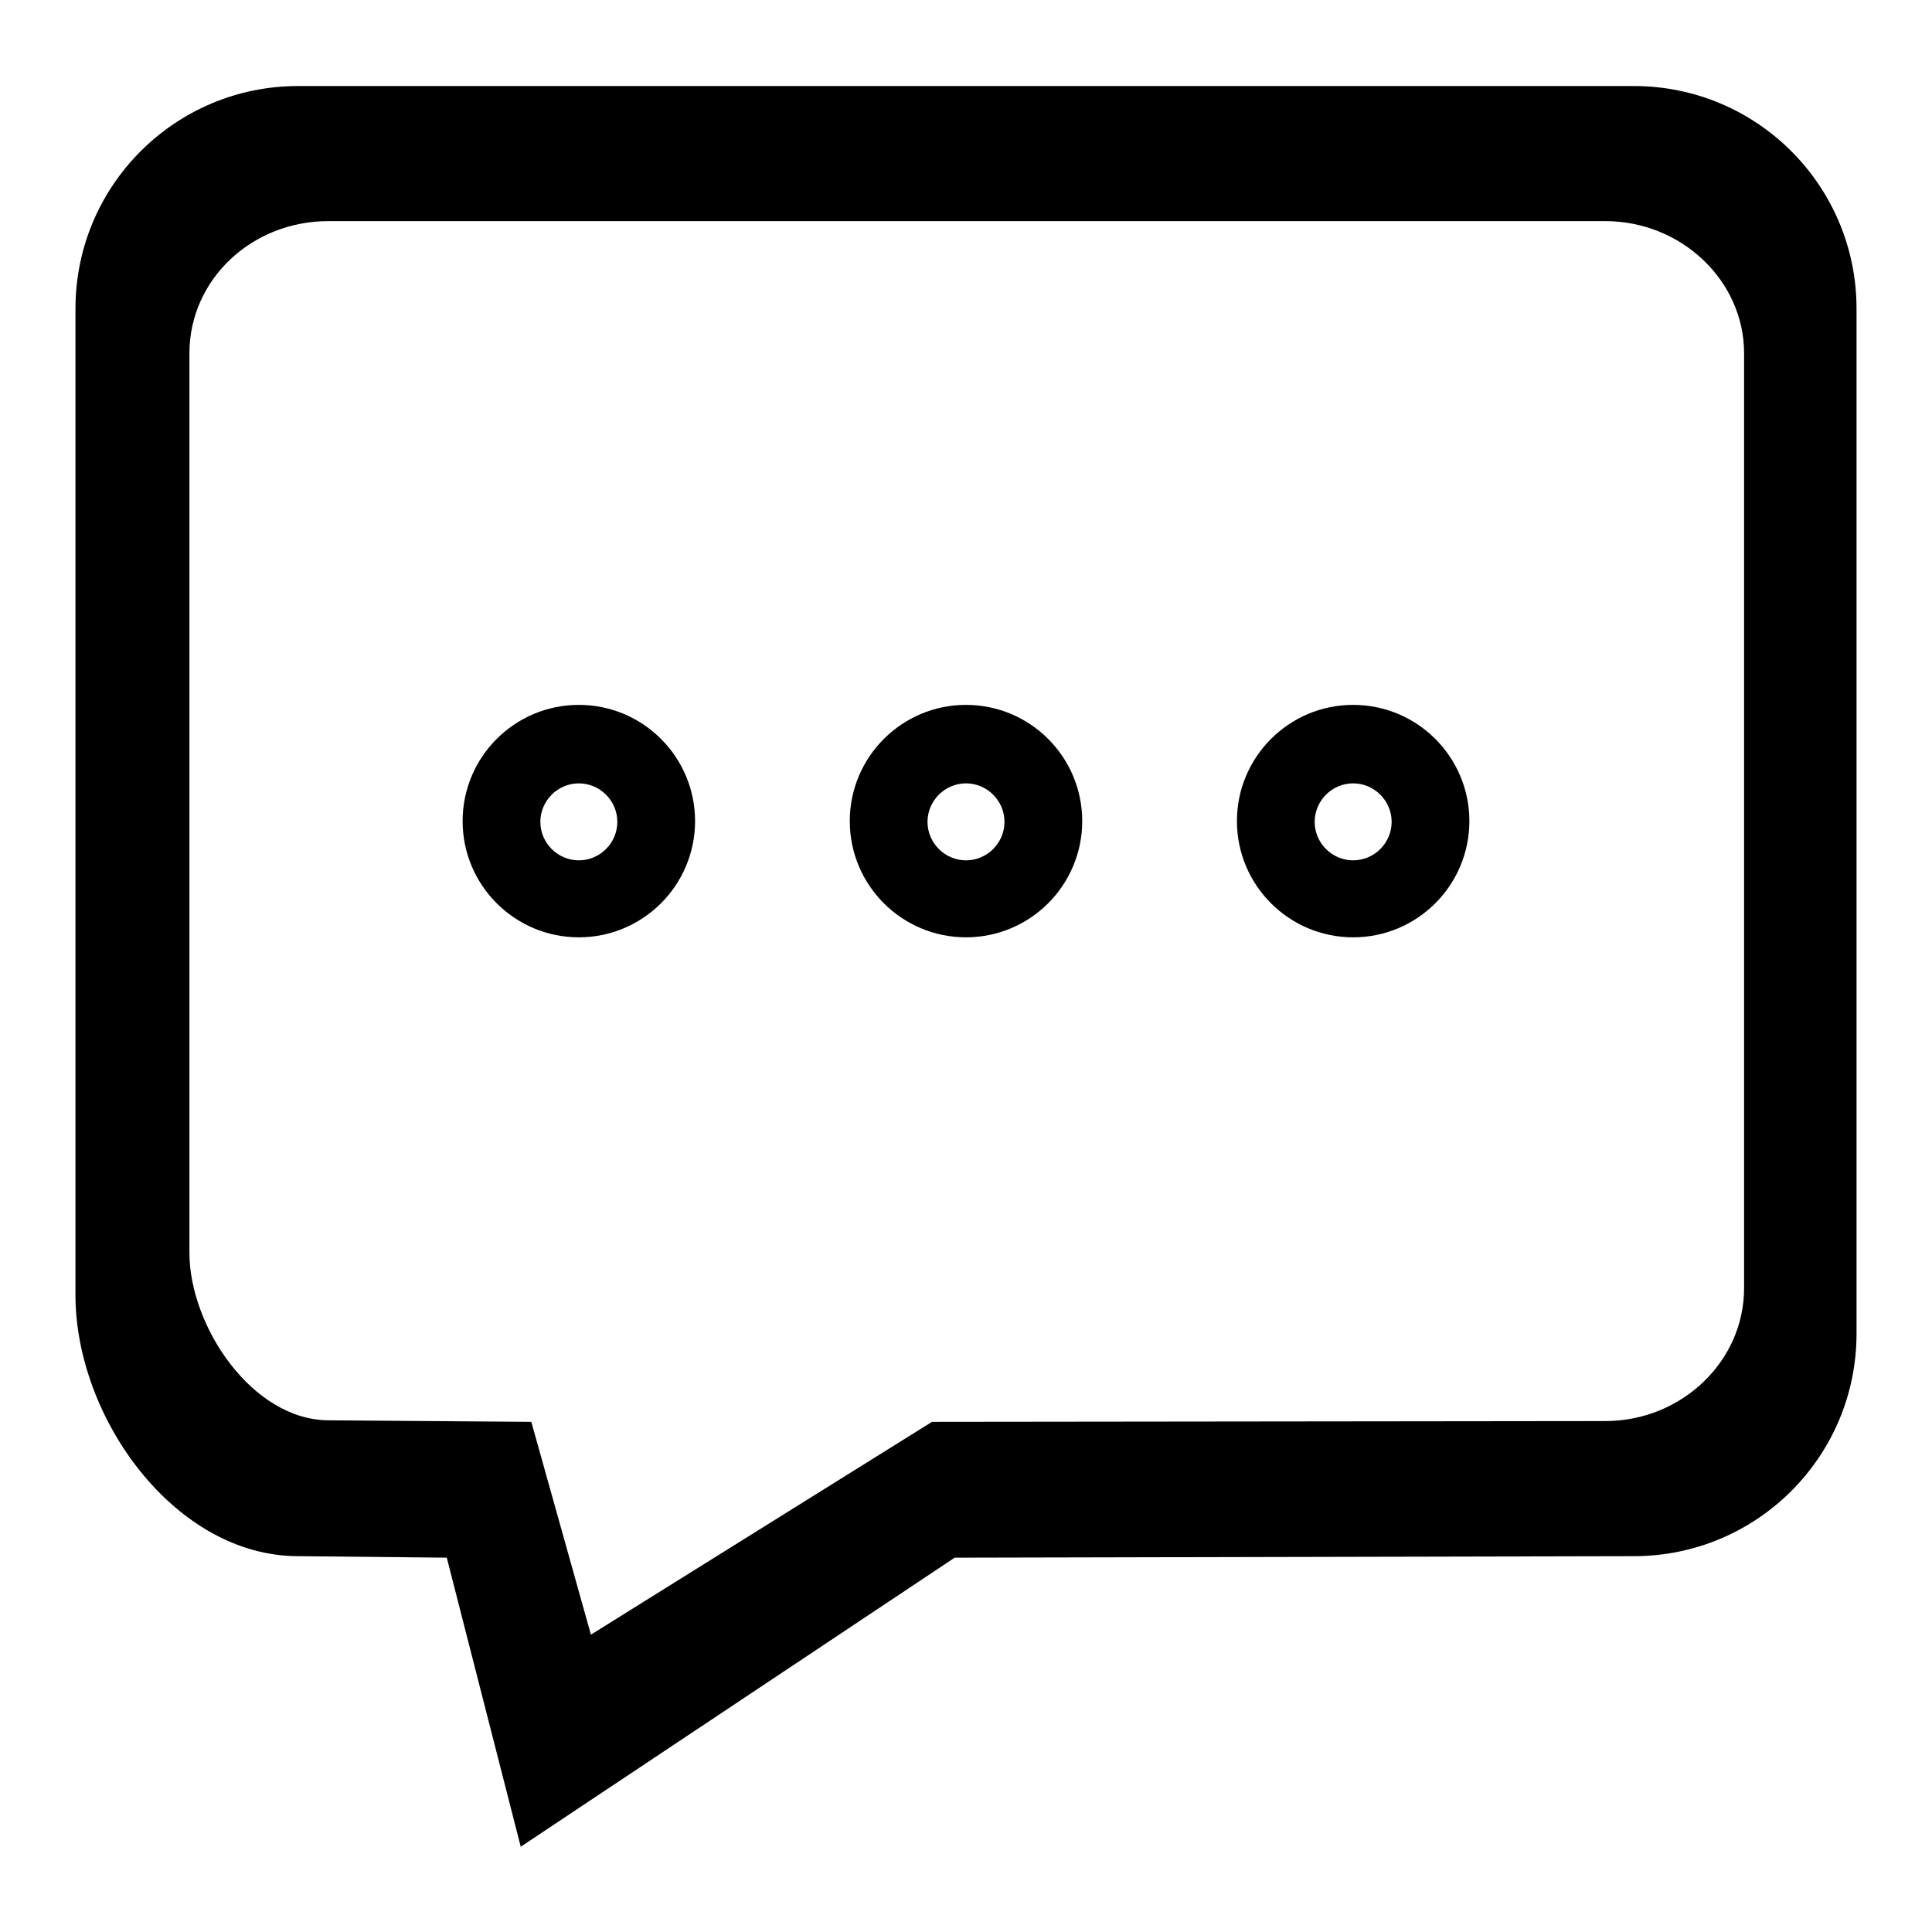 <?xml version="1.0" encoding="utf-8"?>
<!-- Svg Vector Icons : http://www.onlinewebfonts.com/icon -->
<!DOCTYPE svg PUBLIC "-//W3C//DTD SVG 1.1//EN" "http://www.w3.org/Graphics/SVG/1.1/DTD/svg11.dtd">
<svg version="1.1" xmlns="http://www.w3.org/2000/svg" xmlns:xlink="http://www.w3.org/1999/xlink" x="0px" y="0px" viewBox="0 0 256 256" enable-background="new 0 0 256 256" xml:space="preserve">
<g><g><path fill="#000000" d="M216.5,11.4h-177C23.2,11.4,10,24.6,10,40.9v130.7c0,16.3,13.2,34.6,29.5,34.6l19.7,0.2l9.8,38.3l57.5-38.3l90-0.2c16.3,0,29.5-13.2,29.5-29.5V40.9C246,24.6,232.8,11.4,216.5,11.4z M231.1,170.7c0,9.7-8.3,17.6-18.4,17.6l-89.2,0.1l-45.2,28.2l-7.9-28.2l-26.8-0.2c-10.2,0-18.5-12.5-18.5-22.2V46.8c0-9.7,8.2-17.5,18.4-17.5h169.2c10.1,0,18.4,7.9,18.4,17.5L231.1,170.7L231.1,170.7z"/><path fill="#000000" d="M179.3,93.4c-8.5,0-15.4,6.9-15.4,15.4s6.9,15.4,15.4,15.4c8.5,0,15.4-6.9,15.4-15.4C194.7,100.3,187.8,93.4,179.3,93.4z M179.3,114c-2.8,0-5.1-2.3-5.1-5.1c0-2.8,2.3-5.1,5.1-5.1c2.8,0,5.1,2.3,5.1,5.1C184.4,111.7,182.1,114,179.3,114z"/><path fill="#000000" d="M128,93.4c-8.5,0-15.4,6.9-15.4,15.4s6.9,15.4,15.4,15.4c8.5,0,15.4-6.9,15.4-15.4S136.5,93.4,128,93.4z M128,114c-2.8,0-5.1-2.3-5.1-5.1c0-2.8,2.3-5.1,5.1-5.1c2.8,0,5.1,2.3,5.1,5.1C133.1,111.7,130.8,114,128,114z"/><path fill="#000000" d="M76.7,93.4c-8.5,0-15.4,6.9-15.4,15.4s6.9,15.4,15.4,15.4s15.4-6.9,15.4-15.4S85.2,93.4,76.7,93.4z M76.7,114c-2.8,0-5.1-2.3-5.1-5.1c0-2.8,2.3-5.1,5.1-5.1s5.1,2.3,5.1,5.1C81.8,111.7,79.5,114,76.7,114z"/></g></g>
</svg>